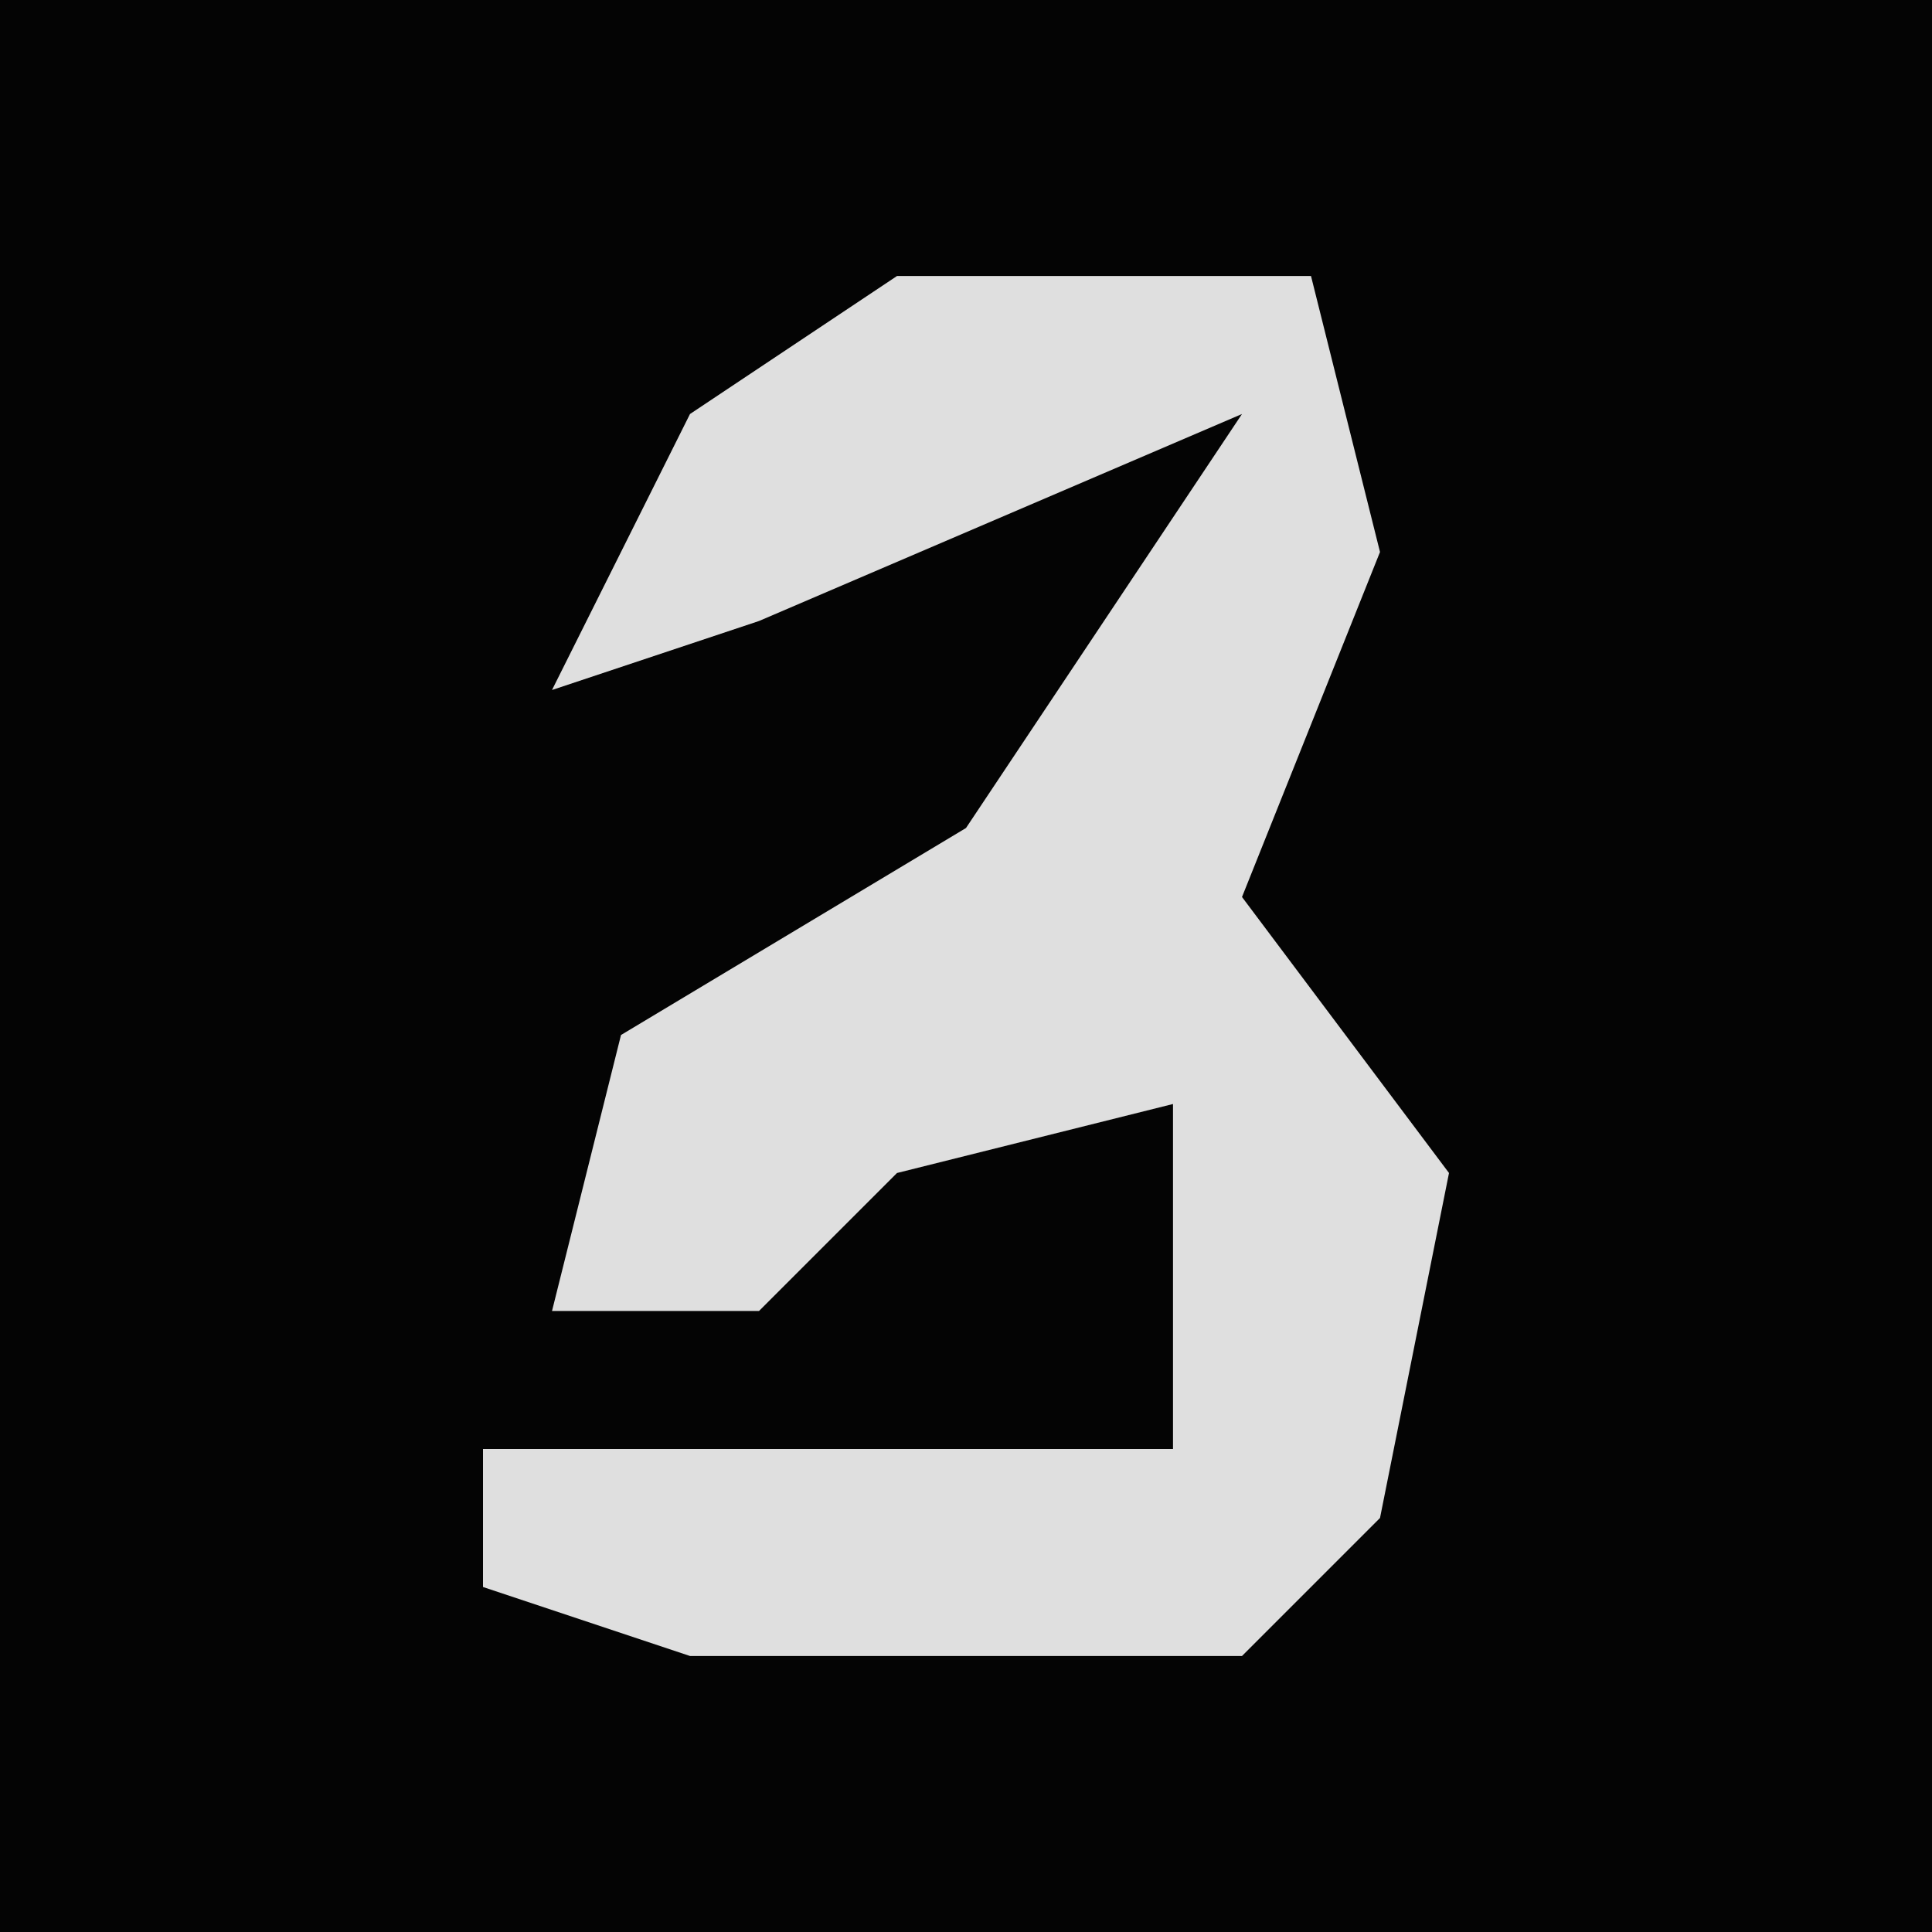 <?xml version="1.0" encoding="UTF-8"?>
<svg version="1.1" xmlns="http://www.w3.org/2000/svg" width="28" height="28">
<path d="M0,0 L28,0 L28,28 L0,28 Z " fill="#040404" transform="translate(0,0)"/>
<path d="M0,0 L6,0 L7,4 L5,9 L8,13 L7,18 L5,20 L-3,20 L-6,19 L-6,17 L4,17 L4,12 L0,13 L-2,15 L-5,15 L-4,11 L1,8 L5,2 L-2,5 L-5,6 L-3,2 Z " fill="#DFDFDF" transform="translate(13,4)"/>
</svg>
